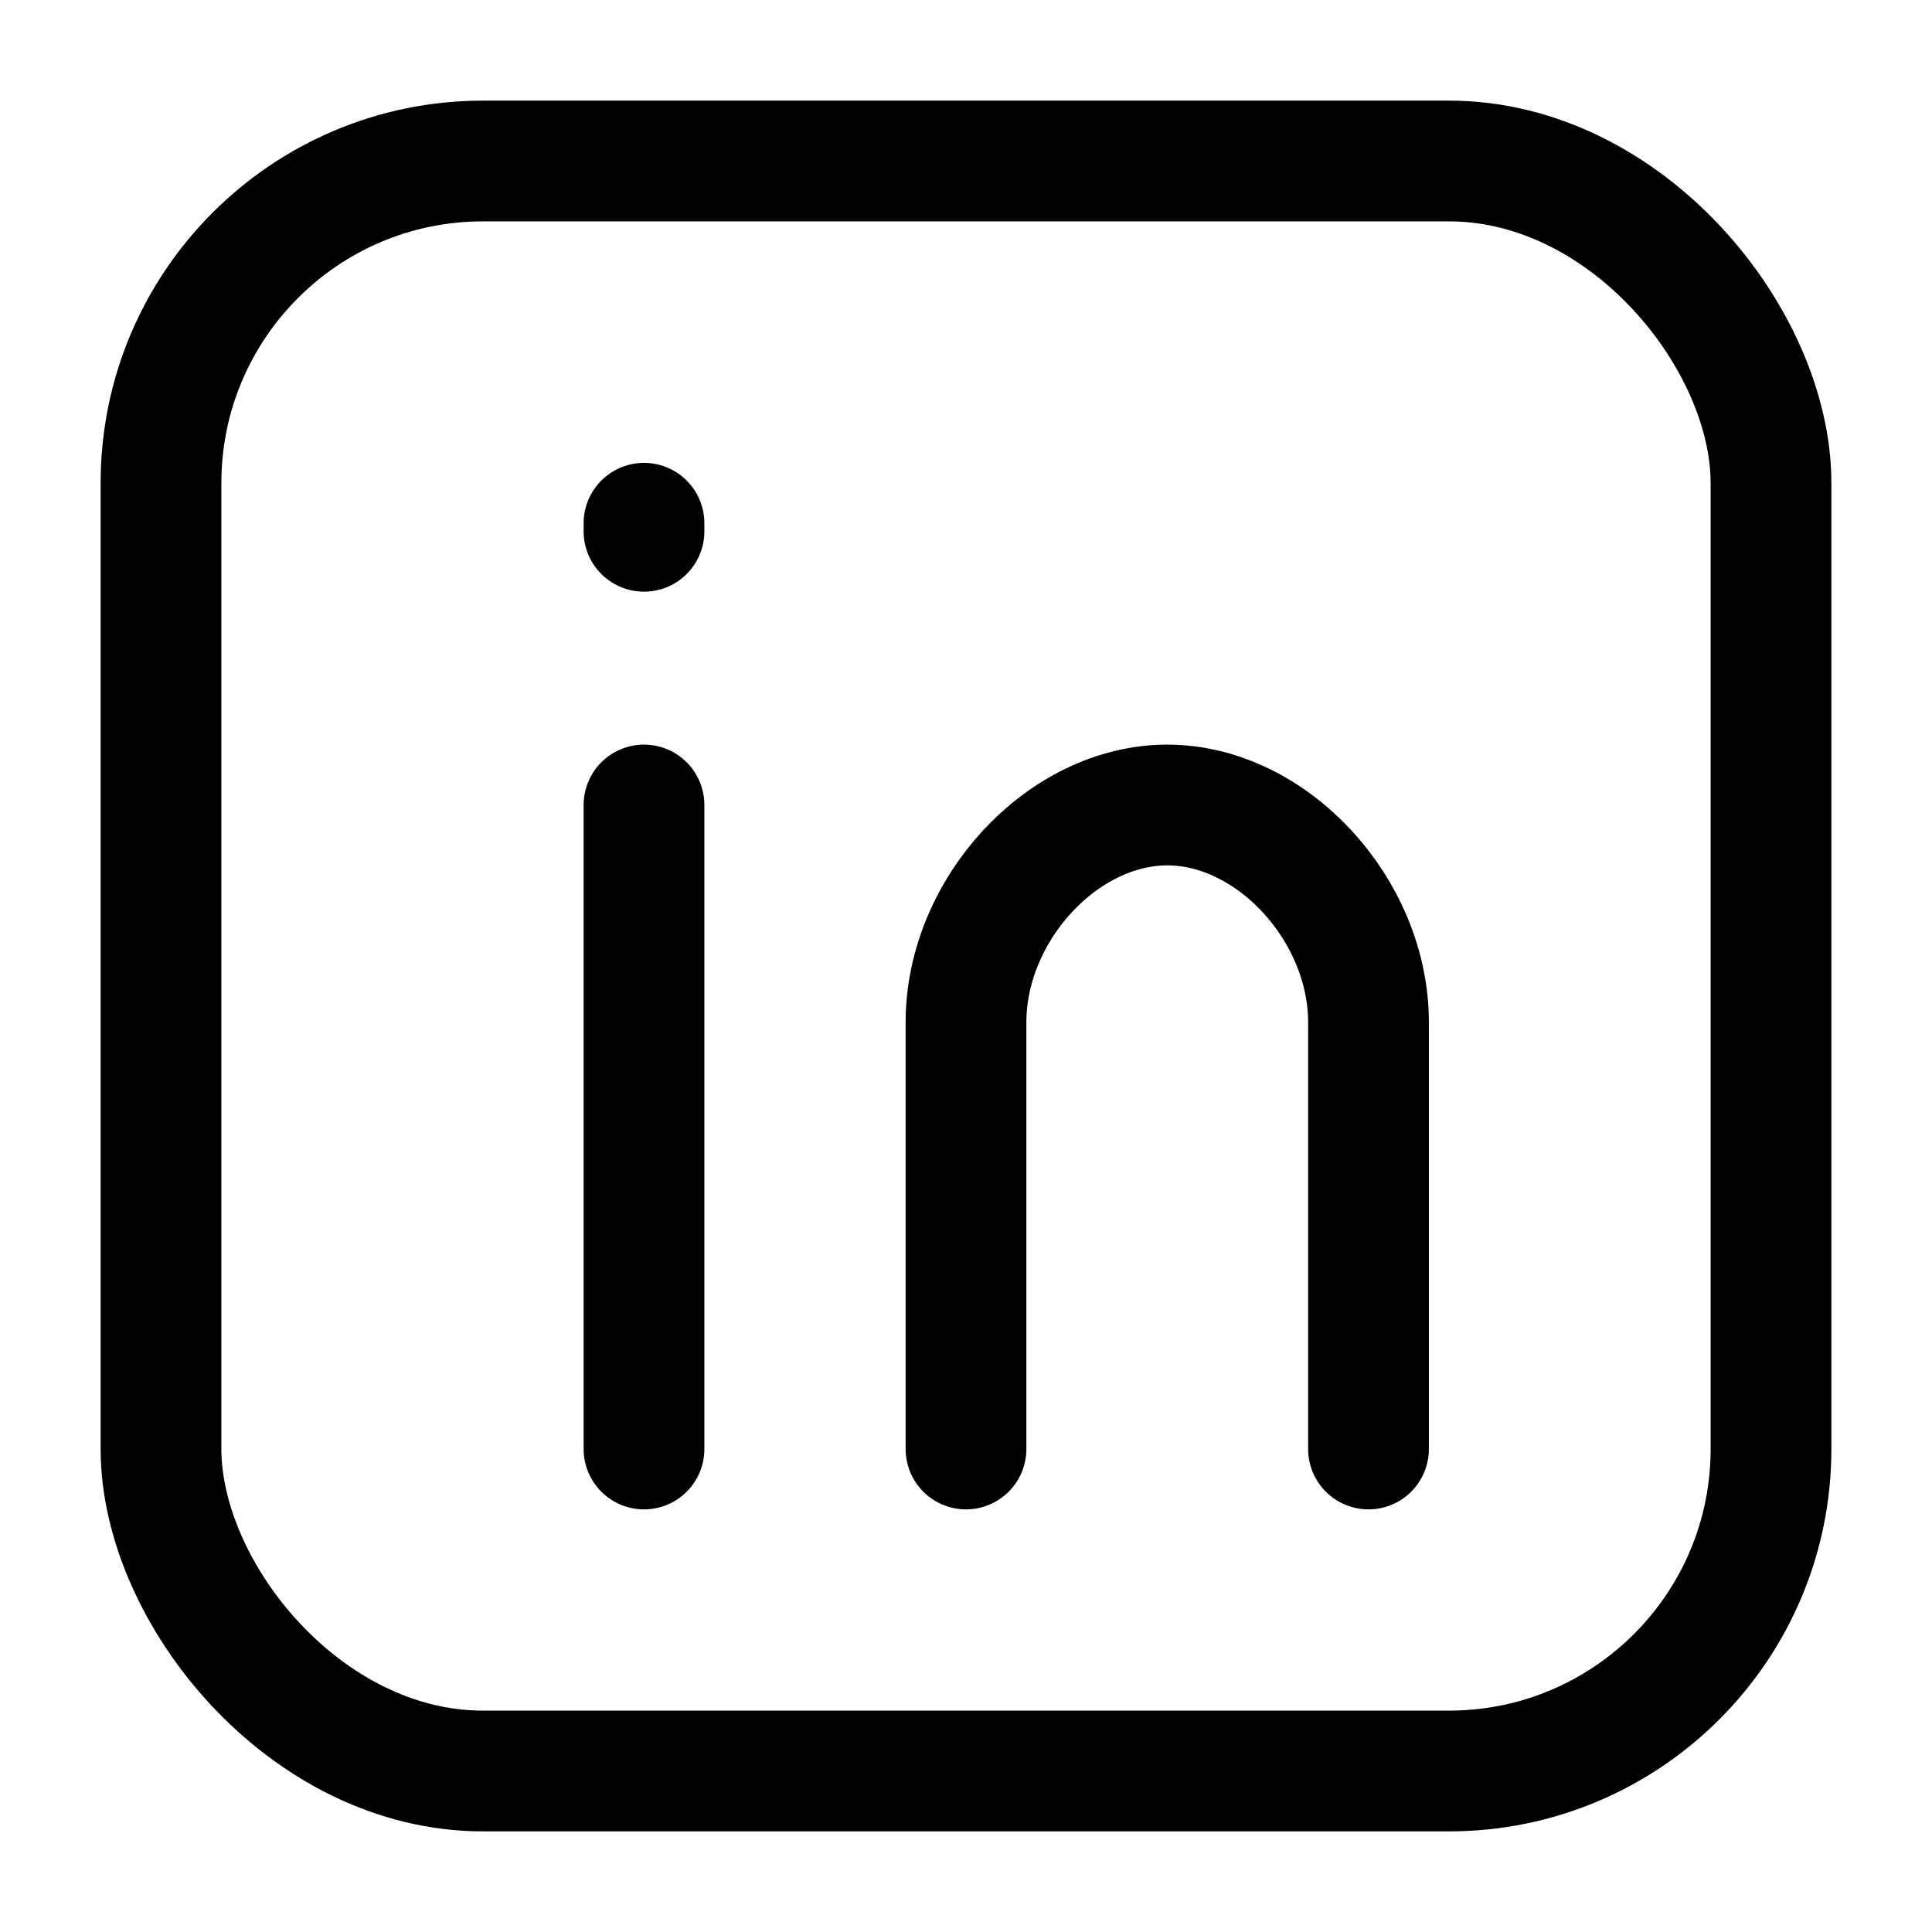 <svg xmlns="http://www.w3.org/2000/svg" width="24" height="24" viewBox="0 0 24 24" fill="none" stroke="hsl(45, 100%, 72%)" stroke-width="1.5" stroke-linecap="round" stroke-linejoin="round" style="--ggs: -0.25; --ggs-o: 20px; --ggs-w: 100">
  <rect x="2" y="2" width="20" height="20" rx="4" ry="4" />
  <path d="M8 10v8" />
  <path d="M8 6.5v0.1" />
  <path d="M12 18v-5.3c0-1.4 1.2-2.7 2.5-2.7s2.5 1.3 2.5 2.7V18" />
</svg>